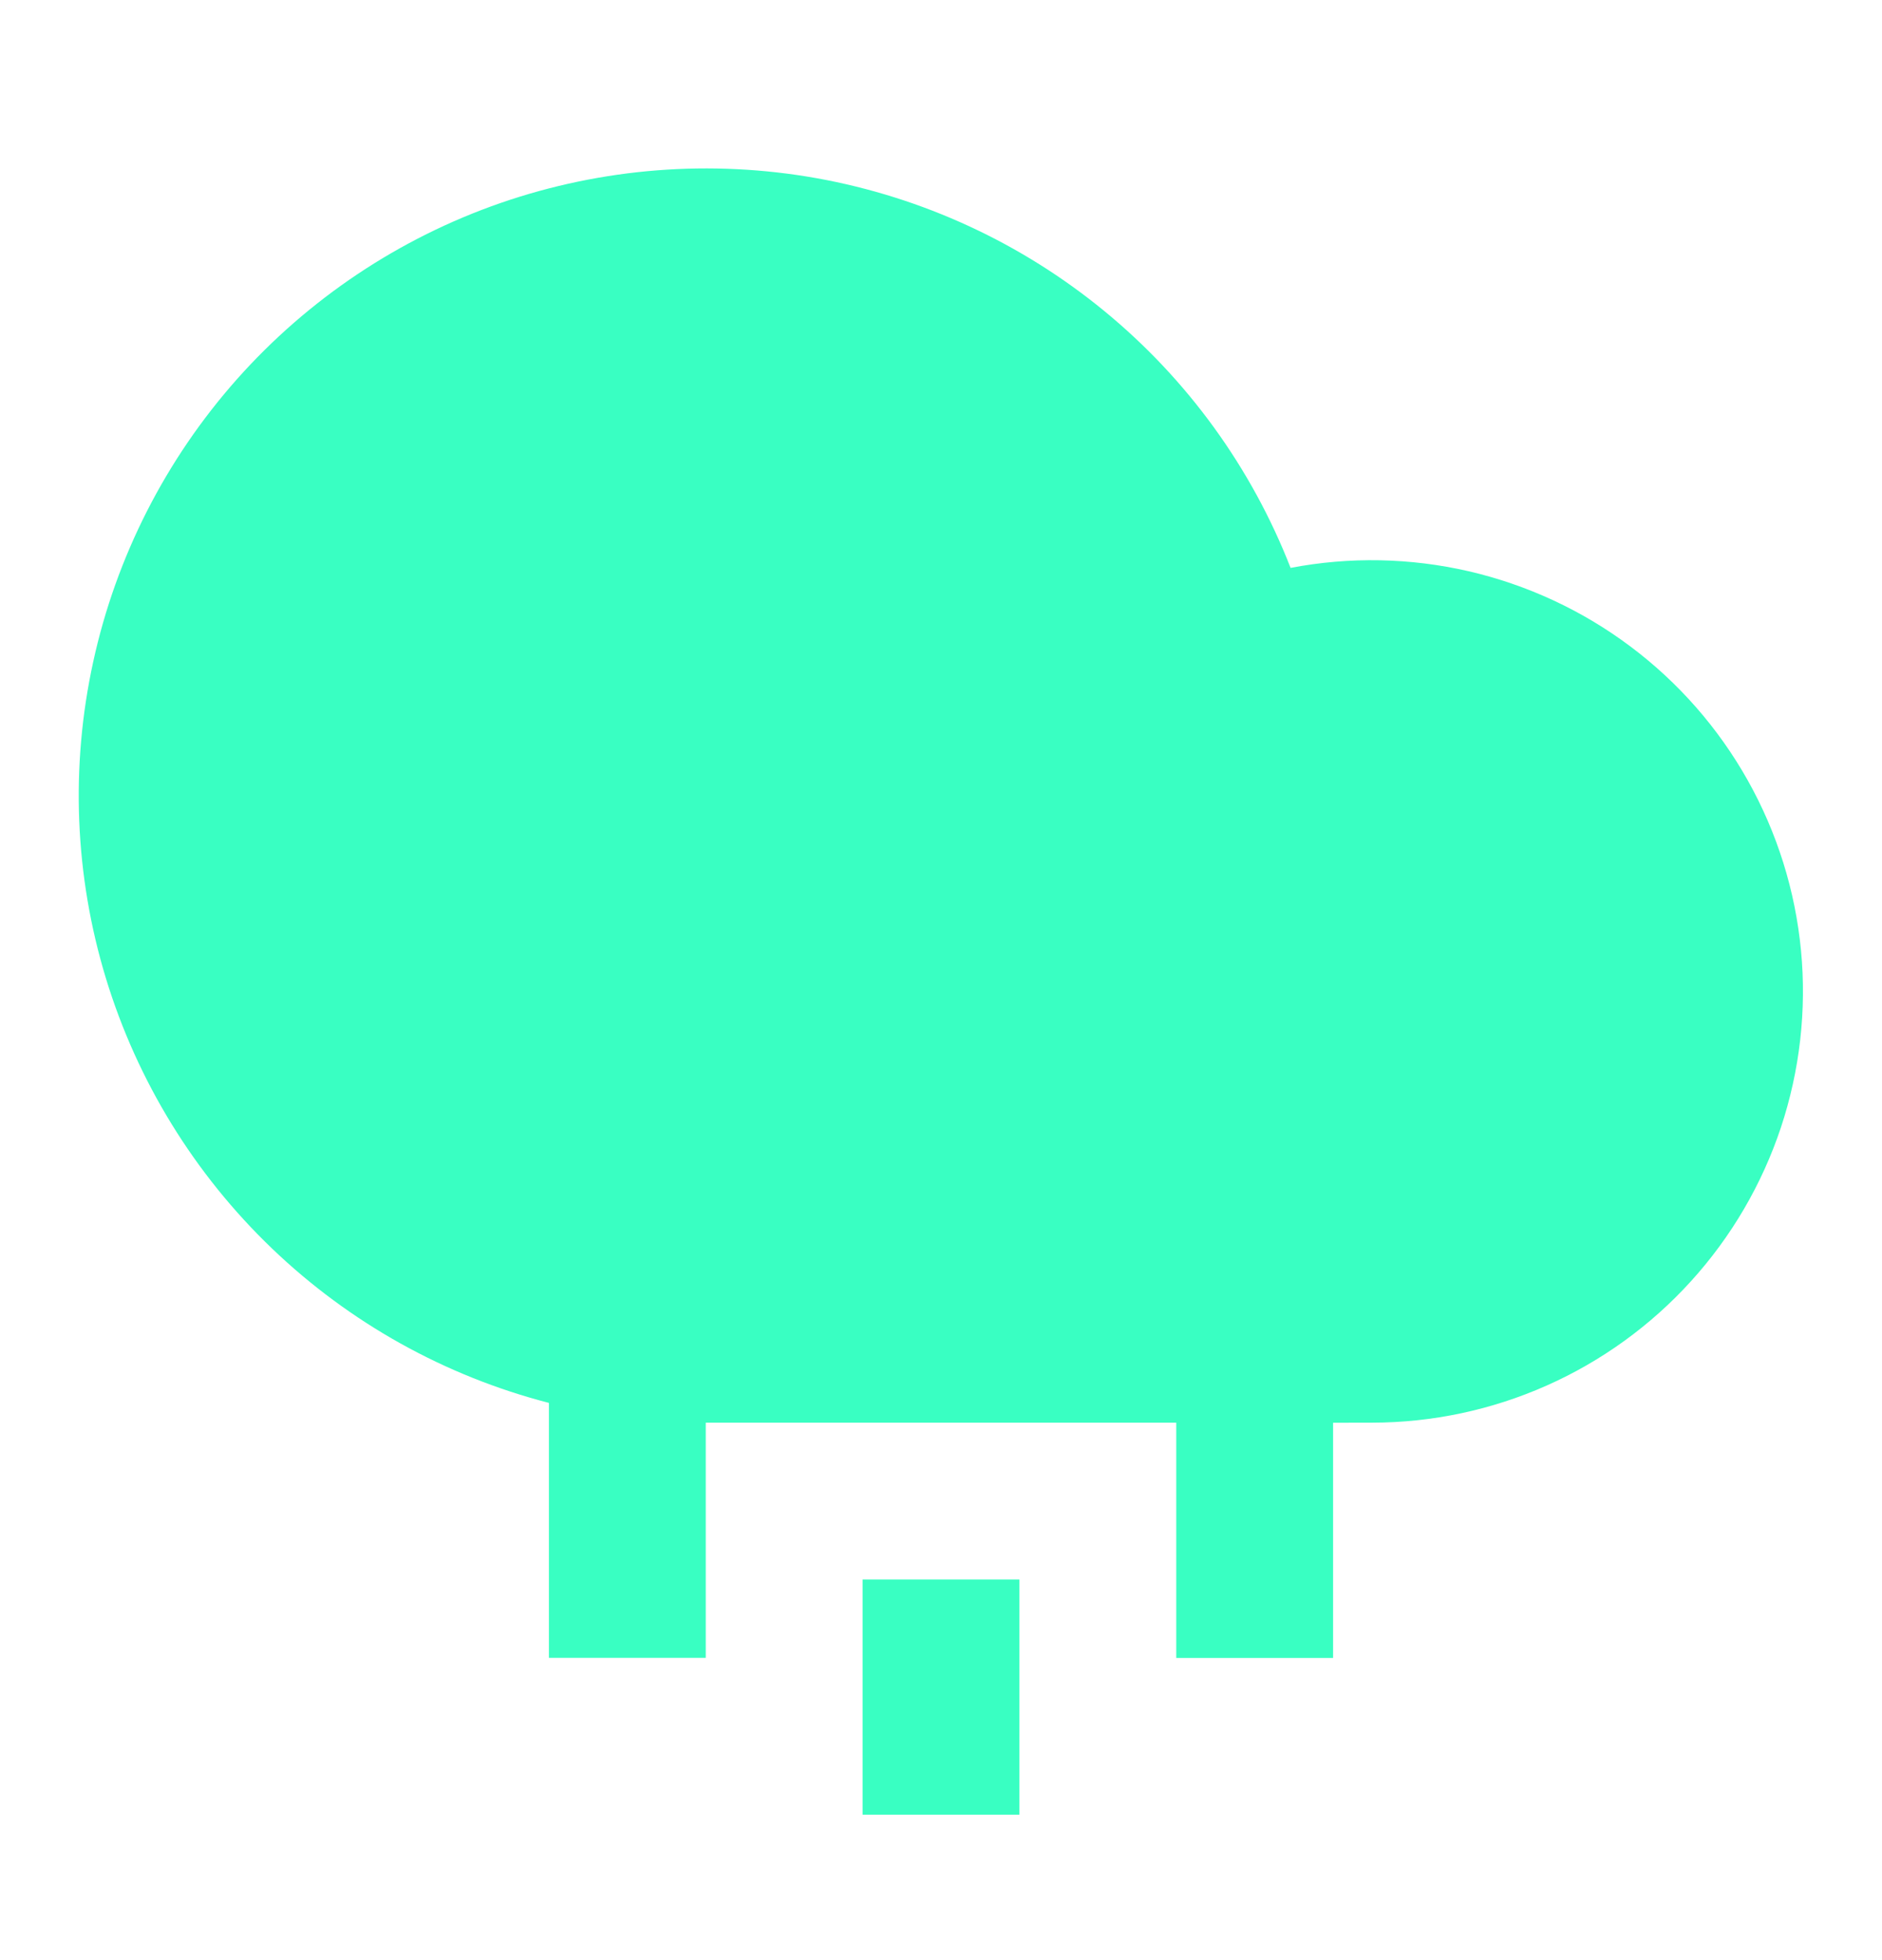 <svg width="24" height="25" viewBox="0 0 24 25" fill="none" xmlns="http://www.w3.org/2000/svg">
<g clip-path="url(#clip0_152_87)">
<path d="M15 18.145H9V21.145H7V17.893C5.674 17.55 4.458 16.872 3.469 15.924C2.48 14.976 1.751 13.79 1.351 12.479C0.952 11.169 0.896 9.778 1.189 8.439C1.481 7.101 2.113 5.86 3.022 4.836C3.932 3.812 5.09 3.038 6.384 2.589C7.678 2.141 9.066 2.032 10.415 2.273C11.763 2.515 13.027 3.099 14.085 3.969C15.144 4.839 15.96 5.966 16.458 7.243C17.21 7.099 17.984 7.114 18.73 7.286C19.476 7.459 20.178 7.785 20.79 8.244C21.403 8.703 21.913 9.285 22.288 9.953C22.663 10.621 22.894 11.359 22.967 12.122C23.04 12.884 22.952 13.653 22.711 14.38C22.469 15.106 22.079 15.774 21.564 16.341C21.05 16.908 20.422 17.362 19.723 17.672C19.023 17.983 18.266 18.144 17.5 18.145L17 18.146V21.146H15V18.146V18.145ZM11 20.145H13V23.145H11V20.145Z" fill="#39FFC2"/>
</g>
<defs>
<clipPath id="clip0_152_87">
<rect width="24" height="24" fill="white" transform="translate(0 0.145)"/>
</clipPath>
</defs>
</svg>
